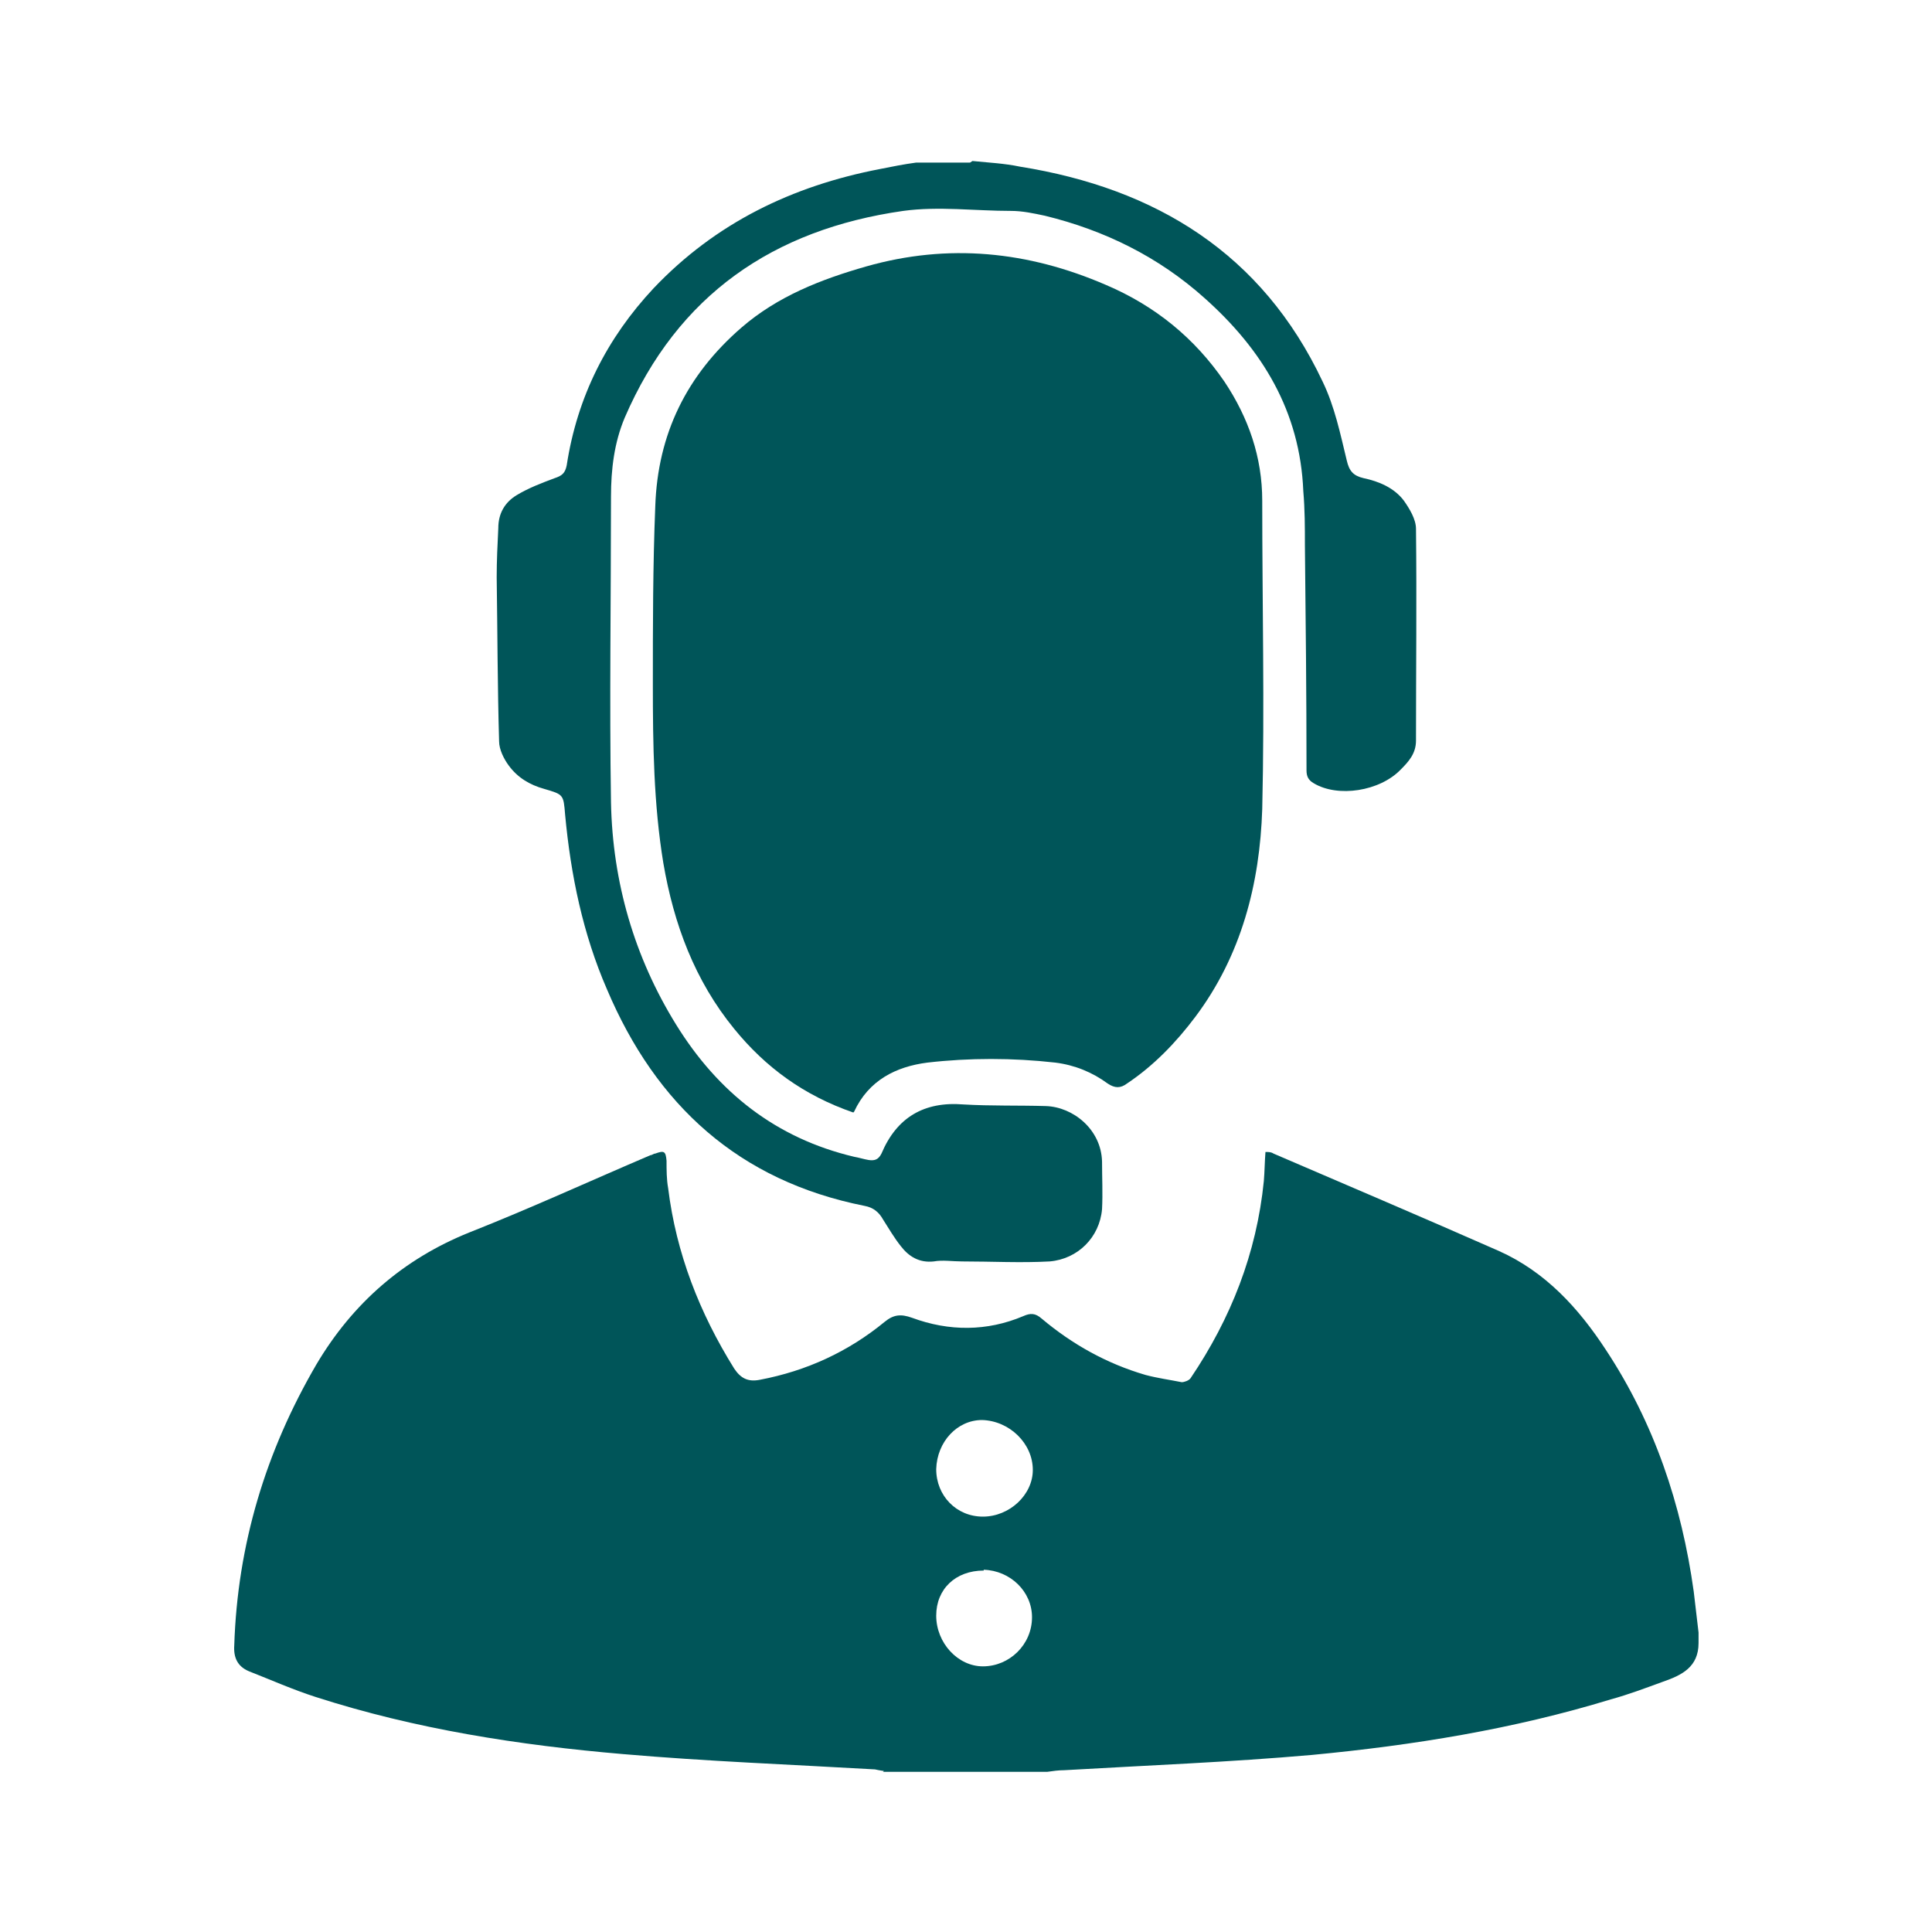 <?xml version="1.0" encoding="UTF-8"?>
<svg id="Layer_1" data-name="Layer 1" xmlns="http://www.w3.org/2000/svg" viewBox="0 0 24 24">
  <defs>
    <style>
      .cls-1 {
        fill: #005559;
      }
    </style>
  </defs>
  <path class="cls-1" d="m10.98,22s-.07-.01-.11-.02c-1.04-.06-2.09-.1-3.13-.19-1.29-.11-2.58-.31-3.82-.71-.28-.09-.55-.21-.83-.32-.14-.06-.19-.17-.18-.32.04-1.25.39-2.41,1.02-3.49.45-.76,1.08-1.31,1.9-1.64.76-.3,1.5-.64,2.25-.96.02,0,.04-.02.06-.02.11-.04.13-.03.14.09,0,.11,0,.23.02.34.1.81.39,1.55.82,2.24.08.12.17.17.32.14.58-.11,1.1-.35,1.55-.72.11-.09.2-.1.34-.05.46.17.93.17,1.38-.02.09-.04.15-.04.23.03.38.32.81.56,1.29.7.15.04.3.06.45.09.03,0,.09-.02.11-.05.5-.74.82-1.55.91-2.45.01-.12.01-.23.02-.36.04,0,.07,0,.1.02.93.4,1.87.8,2.8,1.21.58.26.99.71,1.33,1.23.6.91.94,1.92,1.09,3,.02.17.04.34.06.51v.13c0,.3-.21.4-.44.48-.22.08-.43.16-.65.22-1.21.37-2.45.57-3.71.69-1.02.09-2.05.13-3.08.19-.07,0-.14.01-.21.02h-2.04Zm.65-3.75c0,.33.25.59.58.59.33,0,.62-.27.62-.58,0-.33-.29-.61-.63-.62-.31,0-.56.27-.57.61Zm.59,1.26c-.35,0-.59.23-.59.56,0,.34.27.63.58.63.33,0,.61-.27.61-.61,0-.32-.27-.58-.6-.59Z"/>
  <path class="cls-1" d="m12.08,2c.2.02.4.03.59.07,1.69.27,3.01,1.08,3.76,2.67.15.31.22.65.3.98.03.13.08.19.21.22.19.04.38.12.5.28.07.1.15.23.15.35.01.88,0,1.75,0,2.63,0,.16-.09.26-.19.36-.26.27-.78.35-1.08.17-.07-.04-.09-.09-.09-.16,0-.93-.01-1.87-.02-2.8,0-.22,0-.44-.02-.67-.04-.99-.51-1.76-1.23-2.4-.57-.51-1.24-.84-1.98-1.02-.14-.03-.28-.06-.42-.06-.45,0-.9-.06-1.34,0-1.61.23-2.8,1.04-3.46,2.57-.13.31-.17.64-.17.98,0,1.27-.02,2.53,0,3.8.02.99.29,1.92.81,2.76.52.84,1.24,1.41,2.21,1.64.06.01.12.03.18.04.07.01.12,0,.16-.08.19-.45.53-.65,1.02-.61.34.02.68.01,1.02.02.34.01.69.29.7.69,0,.2.01.39,0,.59-.03.35-.3.62-.65.65-.36.02-.72,0-1.09,0-.12,0-.24-.02-.35,0-.18.02-.31-.06-.41-.19-.08-.1-.15-.22-.22-.33-.05-.09-.12-.15-.23-.17-1.56-.31-2.59-1.25-3.2-2.69-.3-.69-.45-1.42-.52-2.17-.02-.25-.02-.25-.26-.32-.18-.05-.33-.14-.44-.29-.06-.08-.12-.2-.12-.3-.02-.68-.02-1.36-.03-2.04,0-.2.01-.41.02-.61,0-.18.08-.32.23-.41.15-.09.31-.15.47-.21.09-.03.13-.06.15-.16.13-.85.5-1.58,1.08-2.2.77-.81,1.72-1.27,2.81-1.48.15-.03.3-.06.45-.08.22,0,.44,0,.67,0Z"/>
  <path class="cls-1" d="m10.6,13.82c-.61-.21-1.09-.56-1.48-1.04-.49-.6-.75-1.3-.88-2.06-.12-.73-.13-1.47-.13-2.21,0-.74,0-1.48.03-2.22.03-.9.39-1.63,1.07-2.22.45-.39.99-.6,1.55-.76,1.02-.29,2.01-.19,2.98.23.61.26,1.1.66,1.47,1.2.3.45.47.94.47,1.48,0,1.28.03,2.55,0,3.83-.03.93-.26,1.82-.83,2.58-.24.32-.52.61-.85.83-.08.06-.15.06-.24,0-.19-.14-.41-.23-.65-.26-.53-.06-1.07-.06-1.59,0-.39.05-.73.22-.91.61Z"/>
</svg>